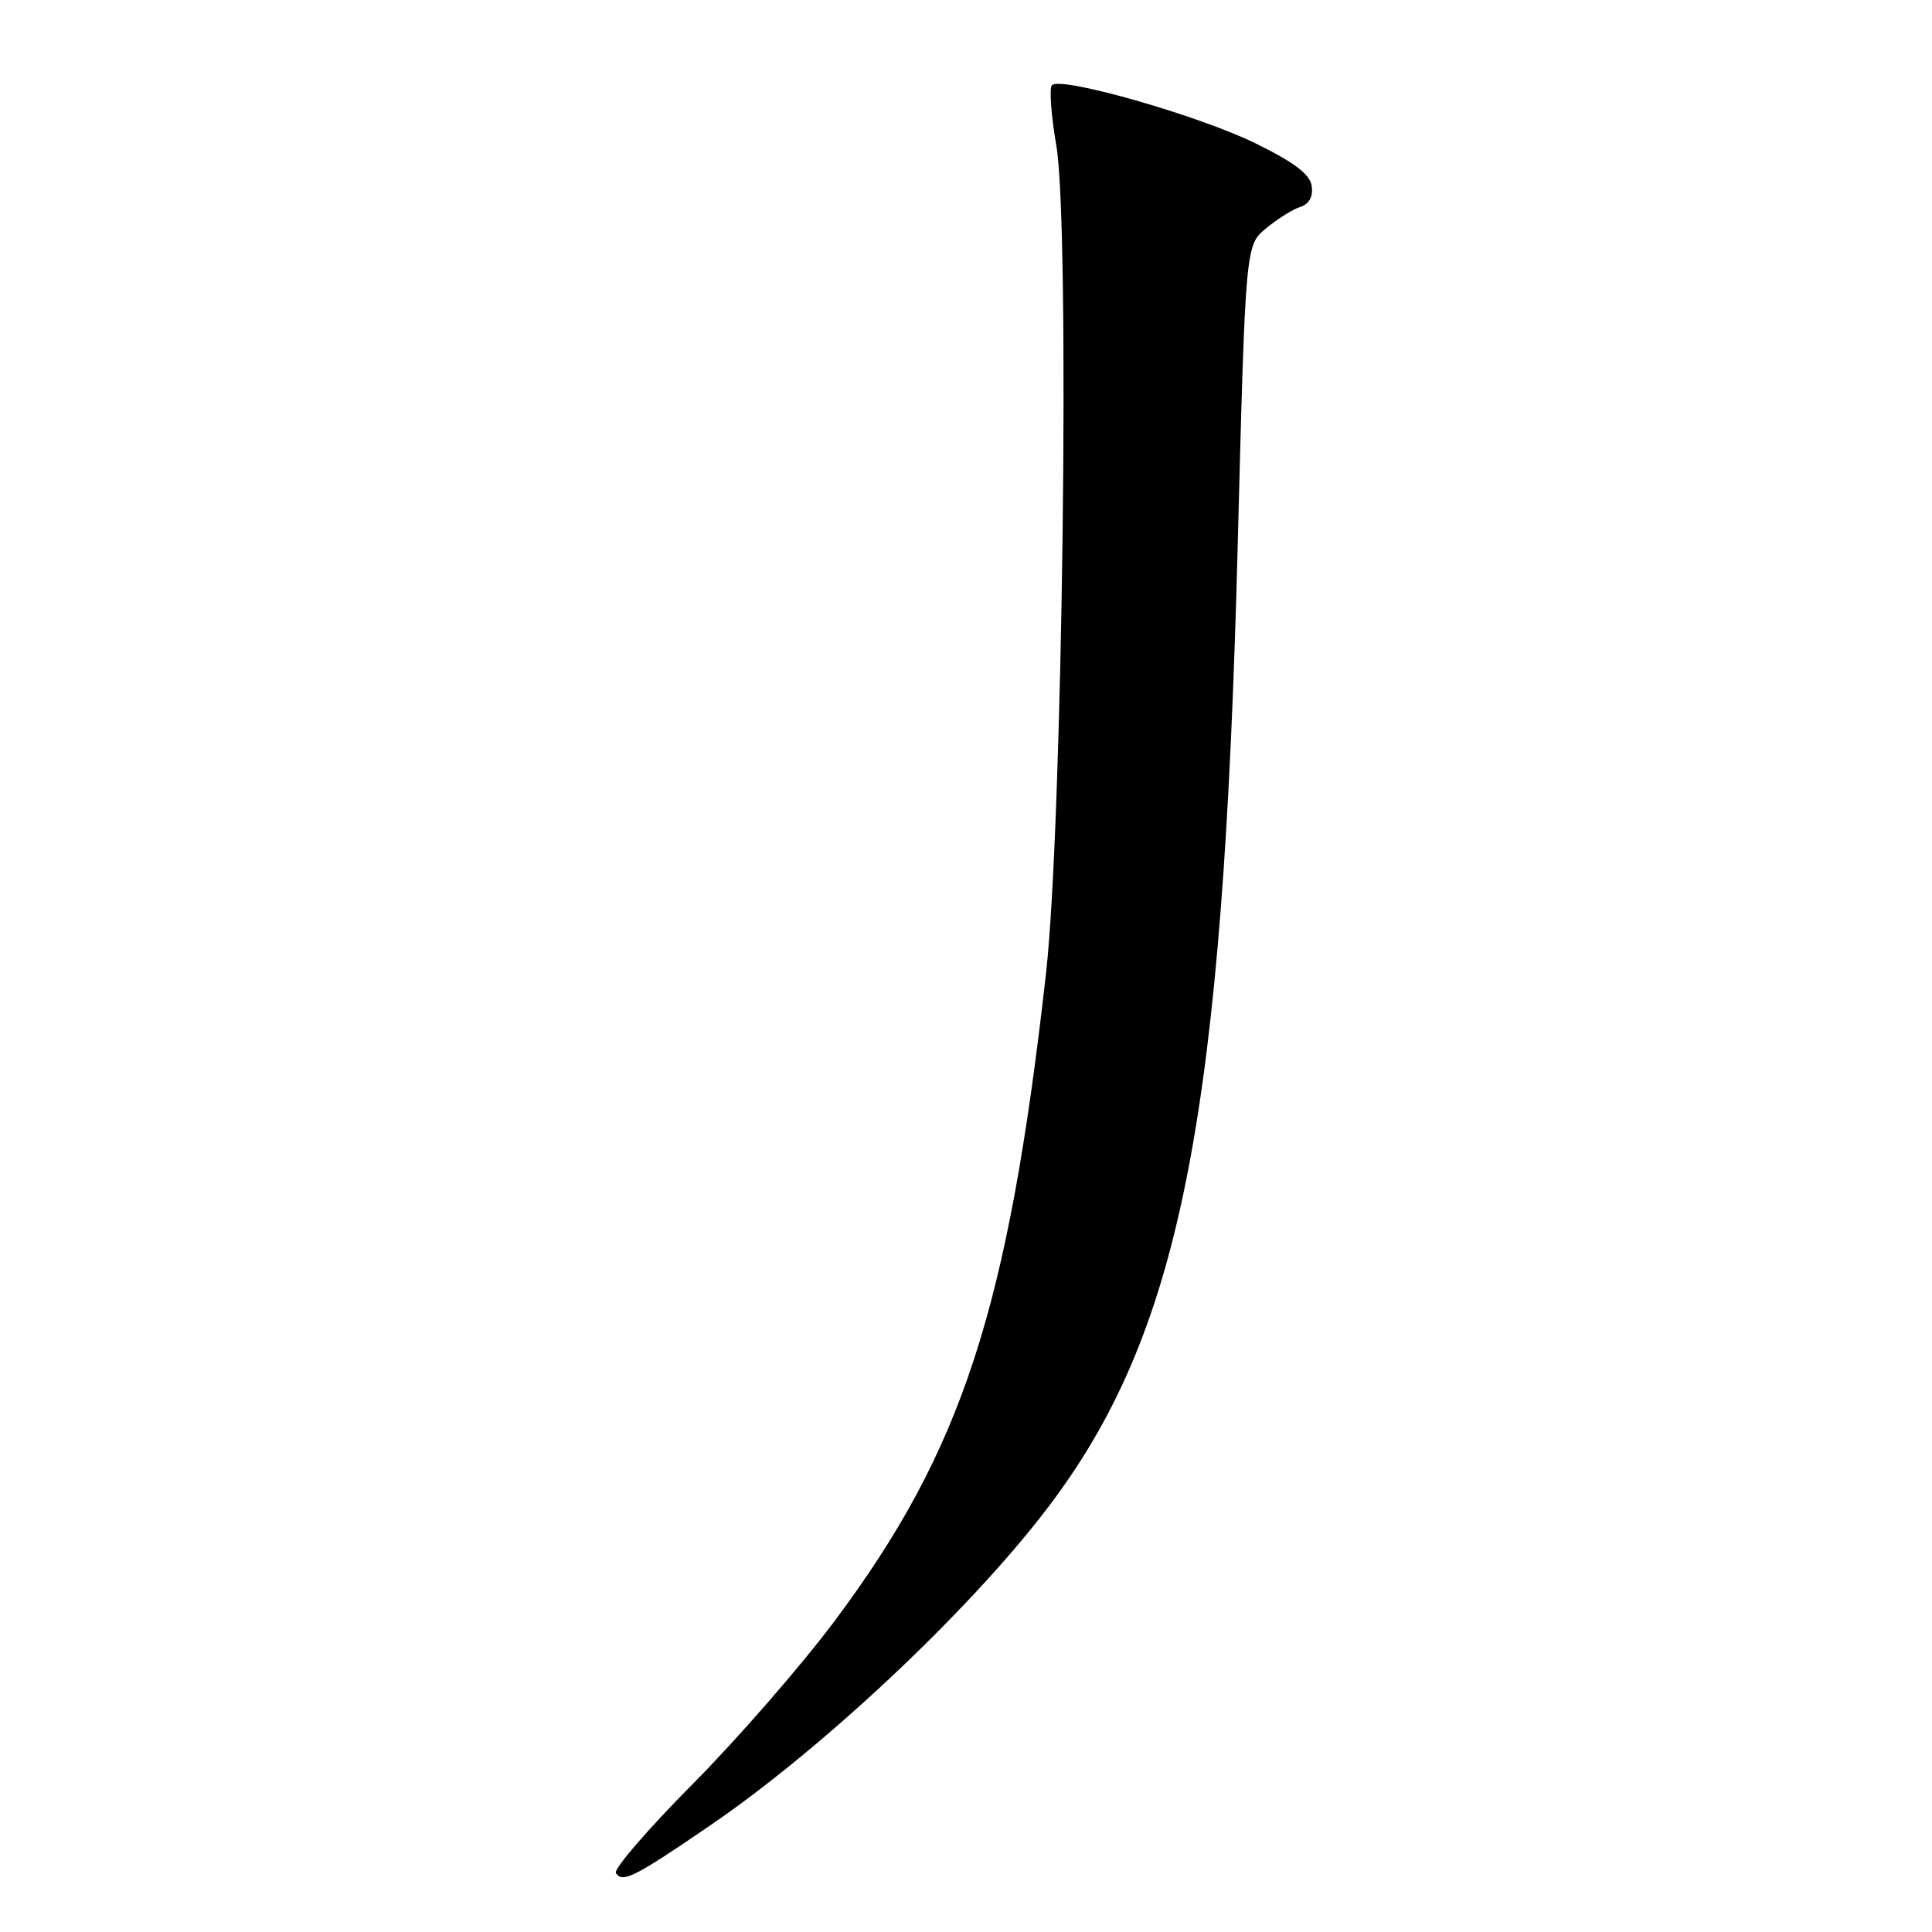 <?xml version="1.0" encoding="UTF-8" standalone="no"?>
<!DOCTYPE svg PUBLIC "-//W3C//DTD SVG 1.1//EN" "http://www.w3.org/Graphics/SVG/1.1/DTD/svg11.dtd" >
<svg xmlns="http://www.w3.org/2000/svg" xmlns:xlink="http://www.w3.org/1999/xlink" version="1.1" viewBox="0 0 256 256">
 <g >
 <path fill="currentColor"
d=" M 94.20 241.81 C 109.69 231.20 129.66 212.25 139.68 198.65 C 156.57 175.75 162.06 147.20 164.00 72.39 C 165.03 32.50 165.03 32.50 167.77 30.25 C 169.27 29.01 171.31 27.73 172.31 27.41 C 173.47 27.04 174.01 26.05 173.81 24.66 C 173.58 23.09 171.53 21.53 166.33 18.98 C 158.89 15.32 140.58 10.09 139.39 11.28 C 139.02 11.65 139.27 15.26 139.97 19.30 C 141.80 30.03 140.81 109.32 138.60 129.00 C 133.58 173.56 127.52 192.13 110.59 214.79 C 106.19 220.68 97.74 230.39 91.81 236.37 C 85.88 242.34 81.29 247.66 81.61 248.18 C 82.46 249.56 84.09 248.73 94.20 241.81 Z "/>
</g>
</svg>